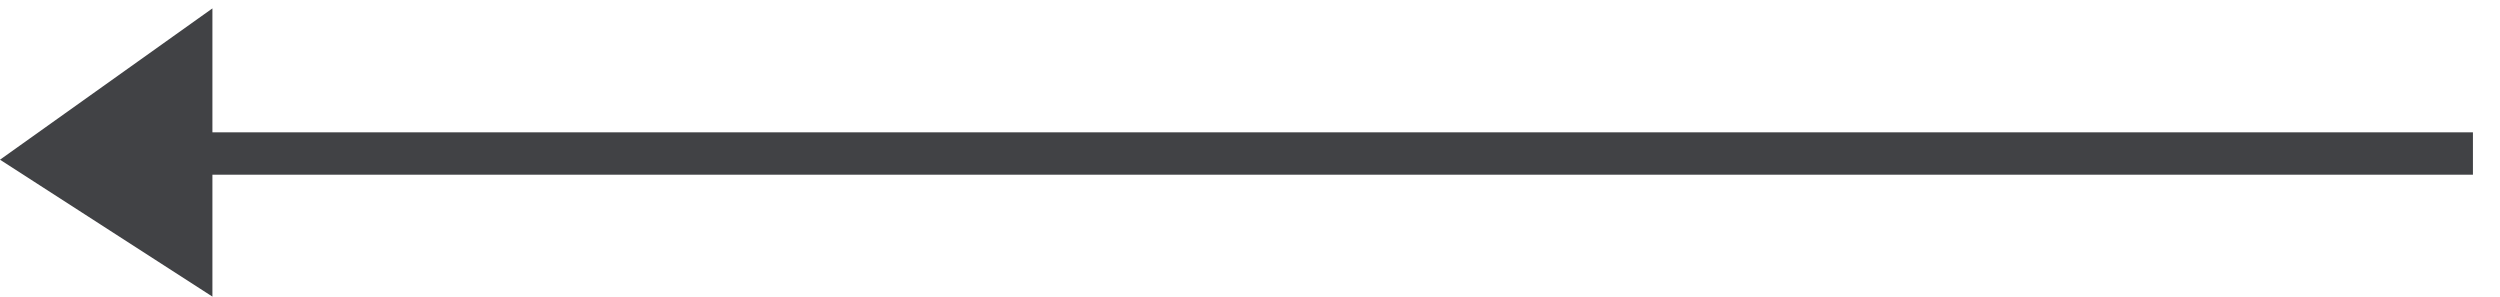 <?xml version="1.0" encoding="UTF-8" standalone="no"?>
<svg width="59px" height="7px" viewBox="0 0 59 7" version="1.1" xmlns="http://www.w3.org/2000/svg" xmlns:xlink="http://www.w3.org/1999/xlink">
    <!-- Generator: Sketch 39.1 (31720) - http://www.bohemiancoding.com/sketch -->
    <title>Group 2</title>
    <desc>Created with Sketch.</desc>
    <defs></defs>
    <g id="Desktop" stroke="none" stroke-width="1" fill="none" fill-rule="evenodd">
        <g id="menu" transform="translate(-291, -125)">
            <g id="Group-2" transform="translate(320, 128.5) scale(1, -1) translate(-320, -128.5) translate(291, 125)">
                <path d="M57.861,3.377 L4.851,3.377" id="Line" stroke="#414245" stroke-linecap="square"></path>
                <polygon id="Path-2" fill="#414245" points="0 3.231 5.013 0 5.013 6.802"></polygon>
            </g>
        </g>
    </g>
</svg>